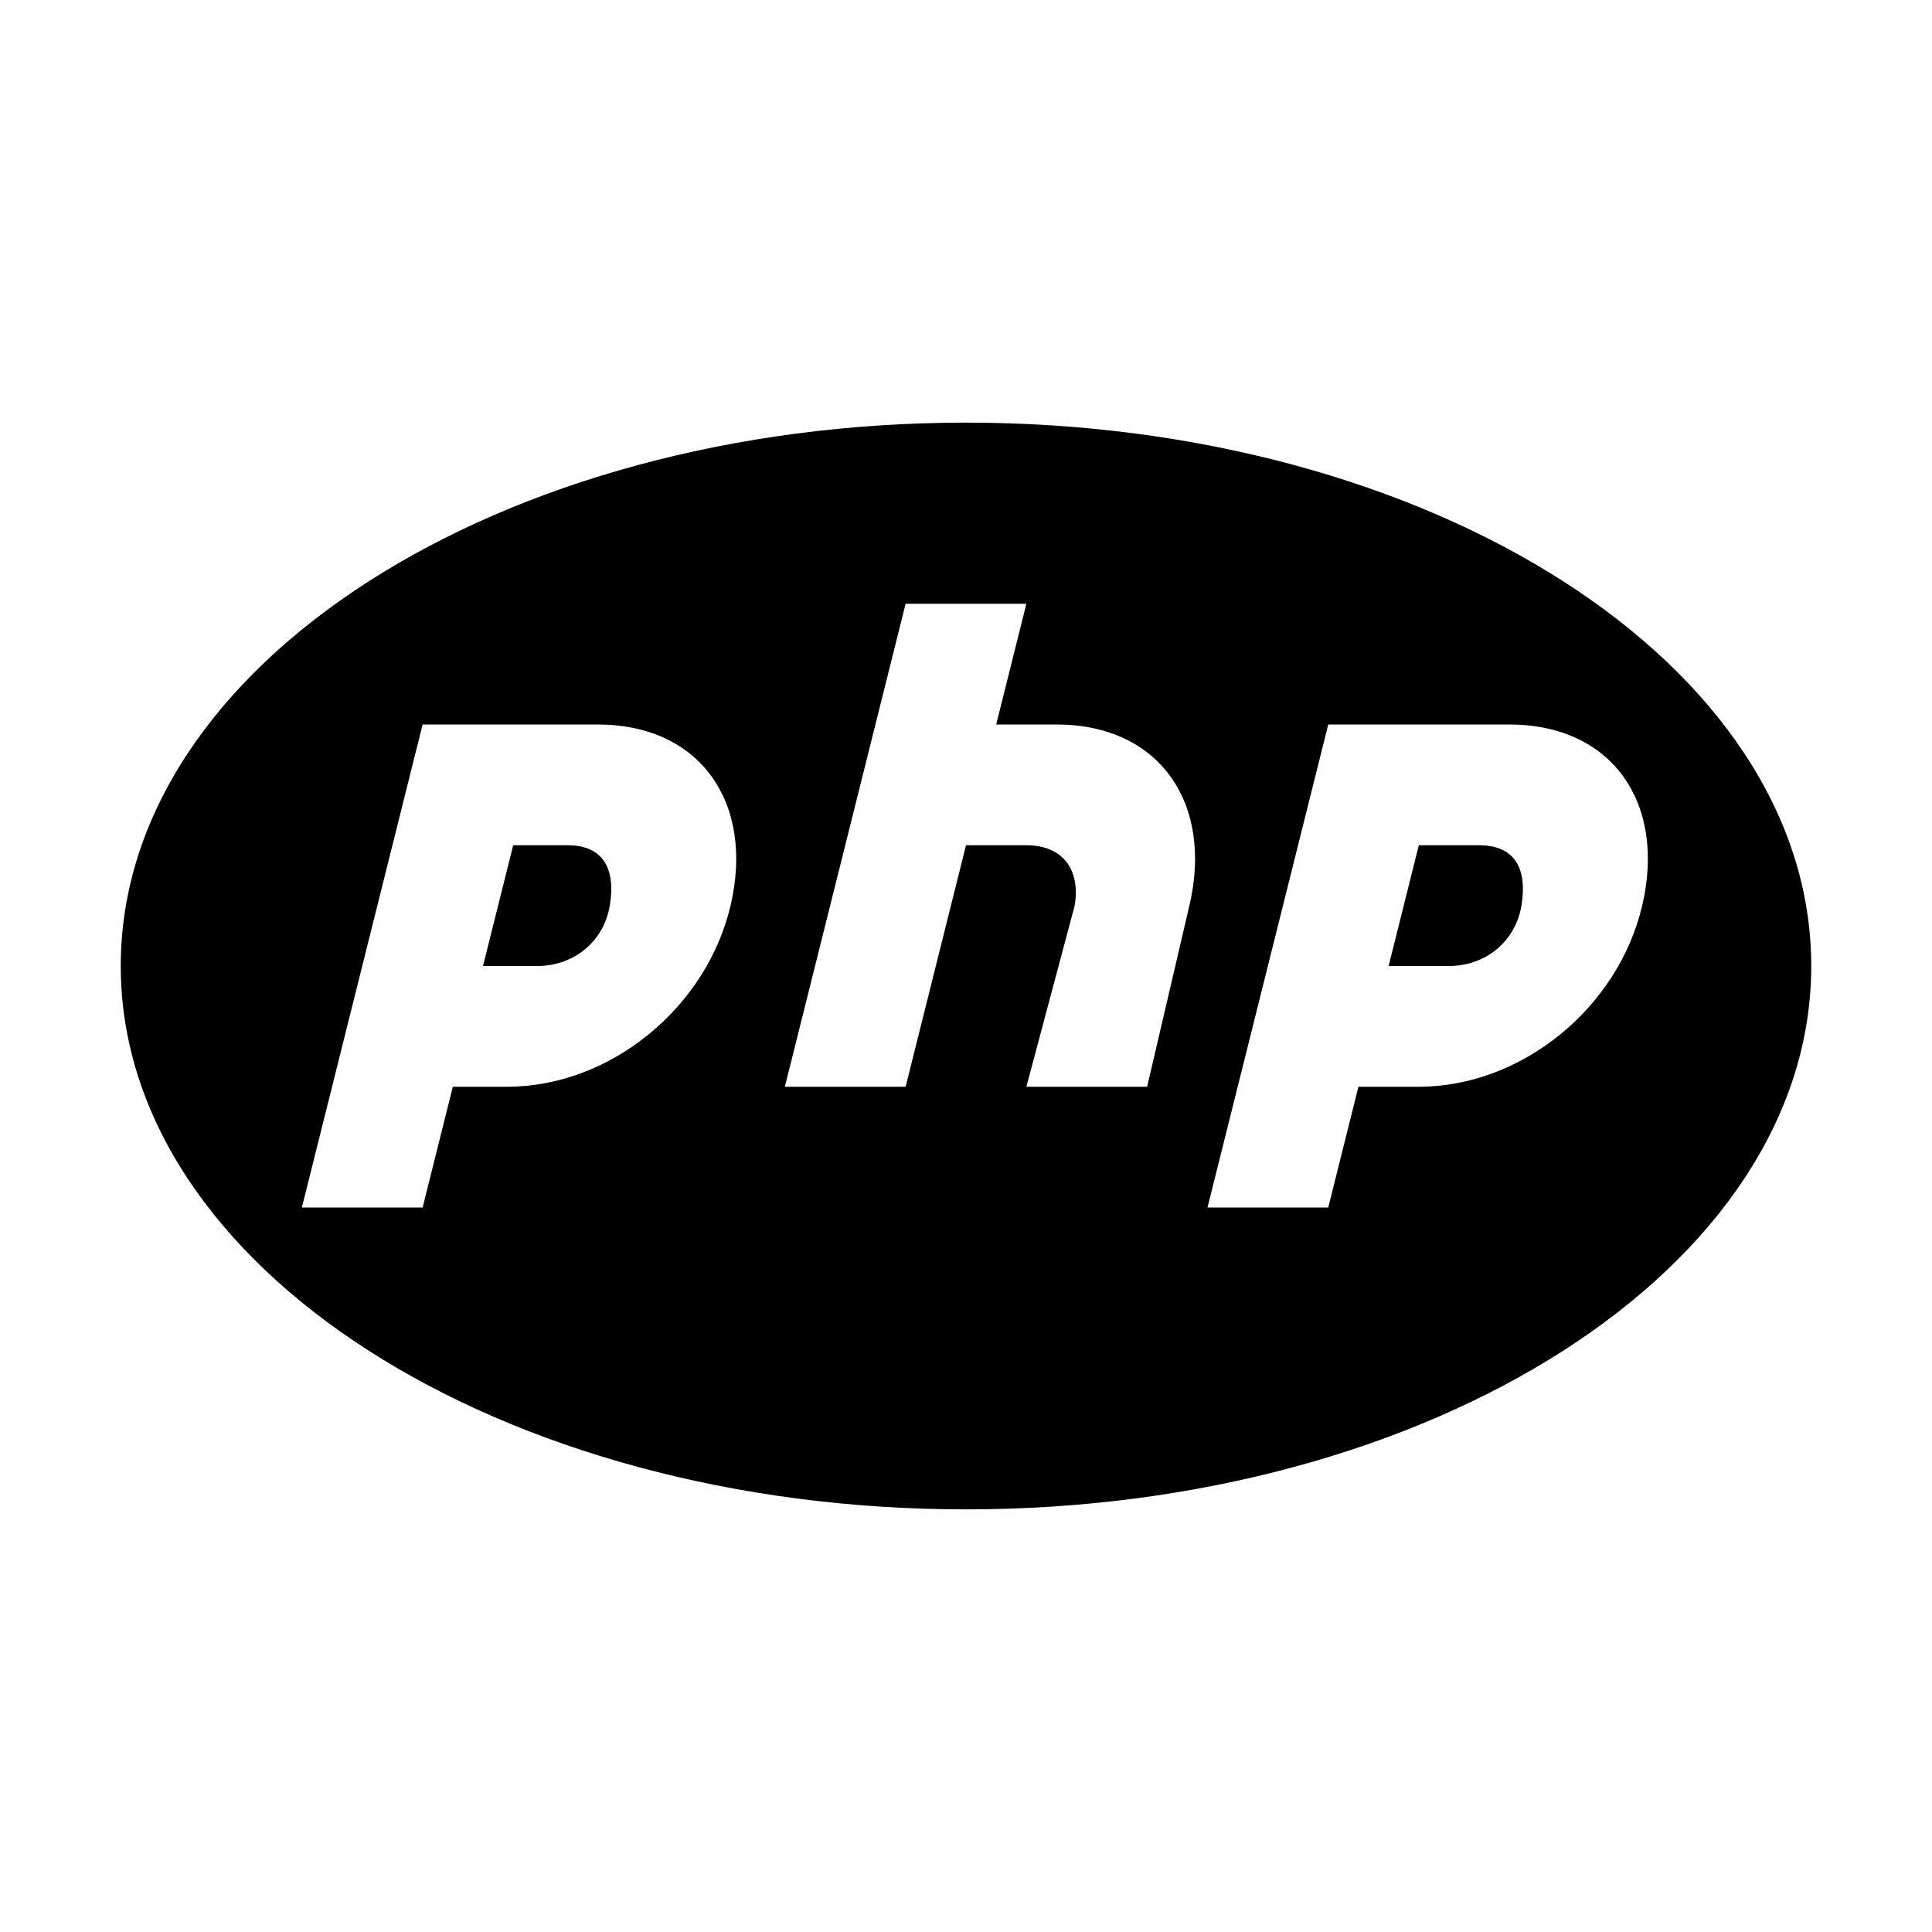 <svg viewBox="0 0 32 32" xmlns="http://www.w3.org/2000/svg"><path d="m16 7c-7.7 0-14 4-14 9s6.3 9 14 9 14-4 14-9-6.3-9-14-9zm-1 3h2l-.5 2h1c1.7 0 2.6 1.3 2.2 3l-.7 3h-2l.8-3c.1-.6-.2-1-.8-1h-1l-1 4h-2l1.5-6zm-8 2h2.9c1.7 0 2.6 1.3 2.2 3s-2 3-3.7 3h-.9l-.5 2h-2zm15 0h3c1.7 0 2.6 1.3 2.2 3s-2 3-3.7 3h-1l-.5 2h-2zm-13.5 2-.5 2h.9c.6 0 1.1-.4 1.2-1s-.1-1-.7-1zm15 0-.5 2h1c.6 0 1.1-.4 1.2-1s-.1-1-.7-1z"/></svg>